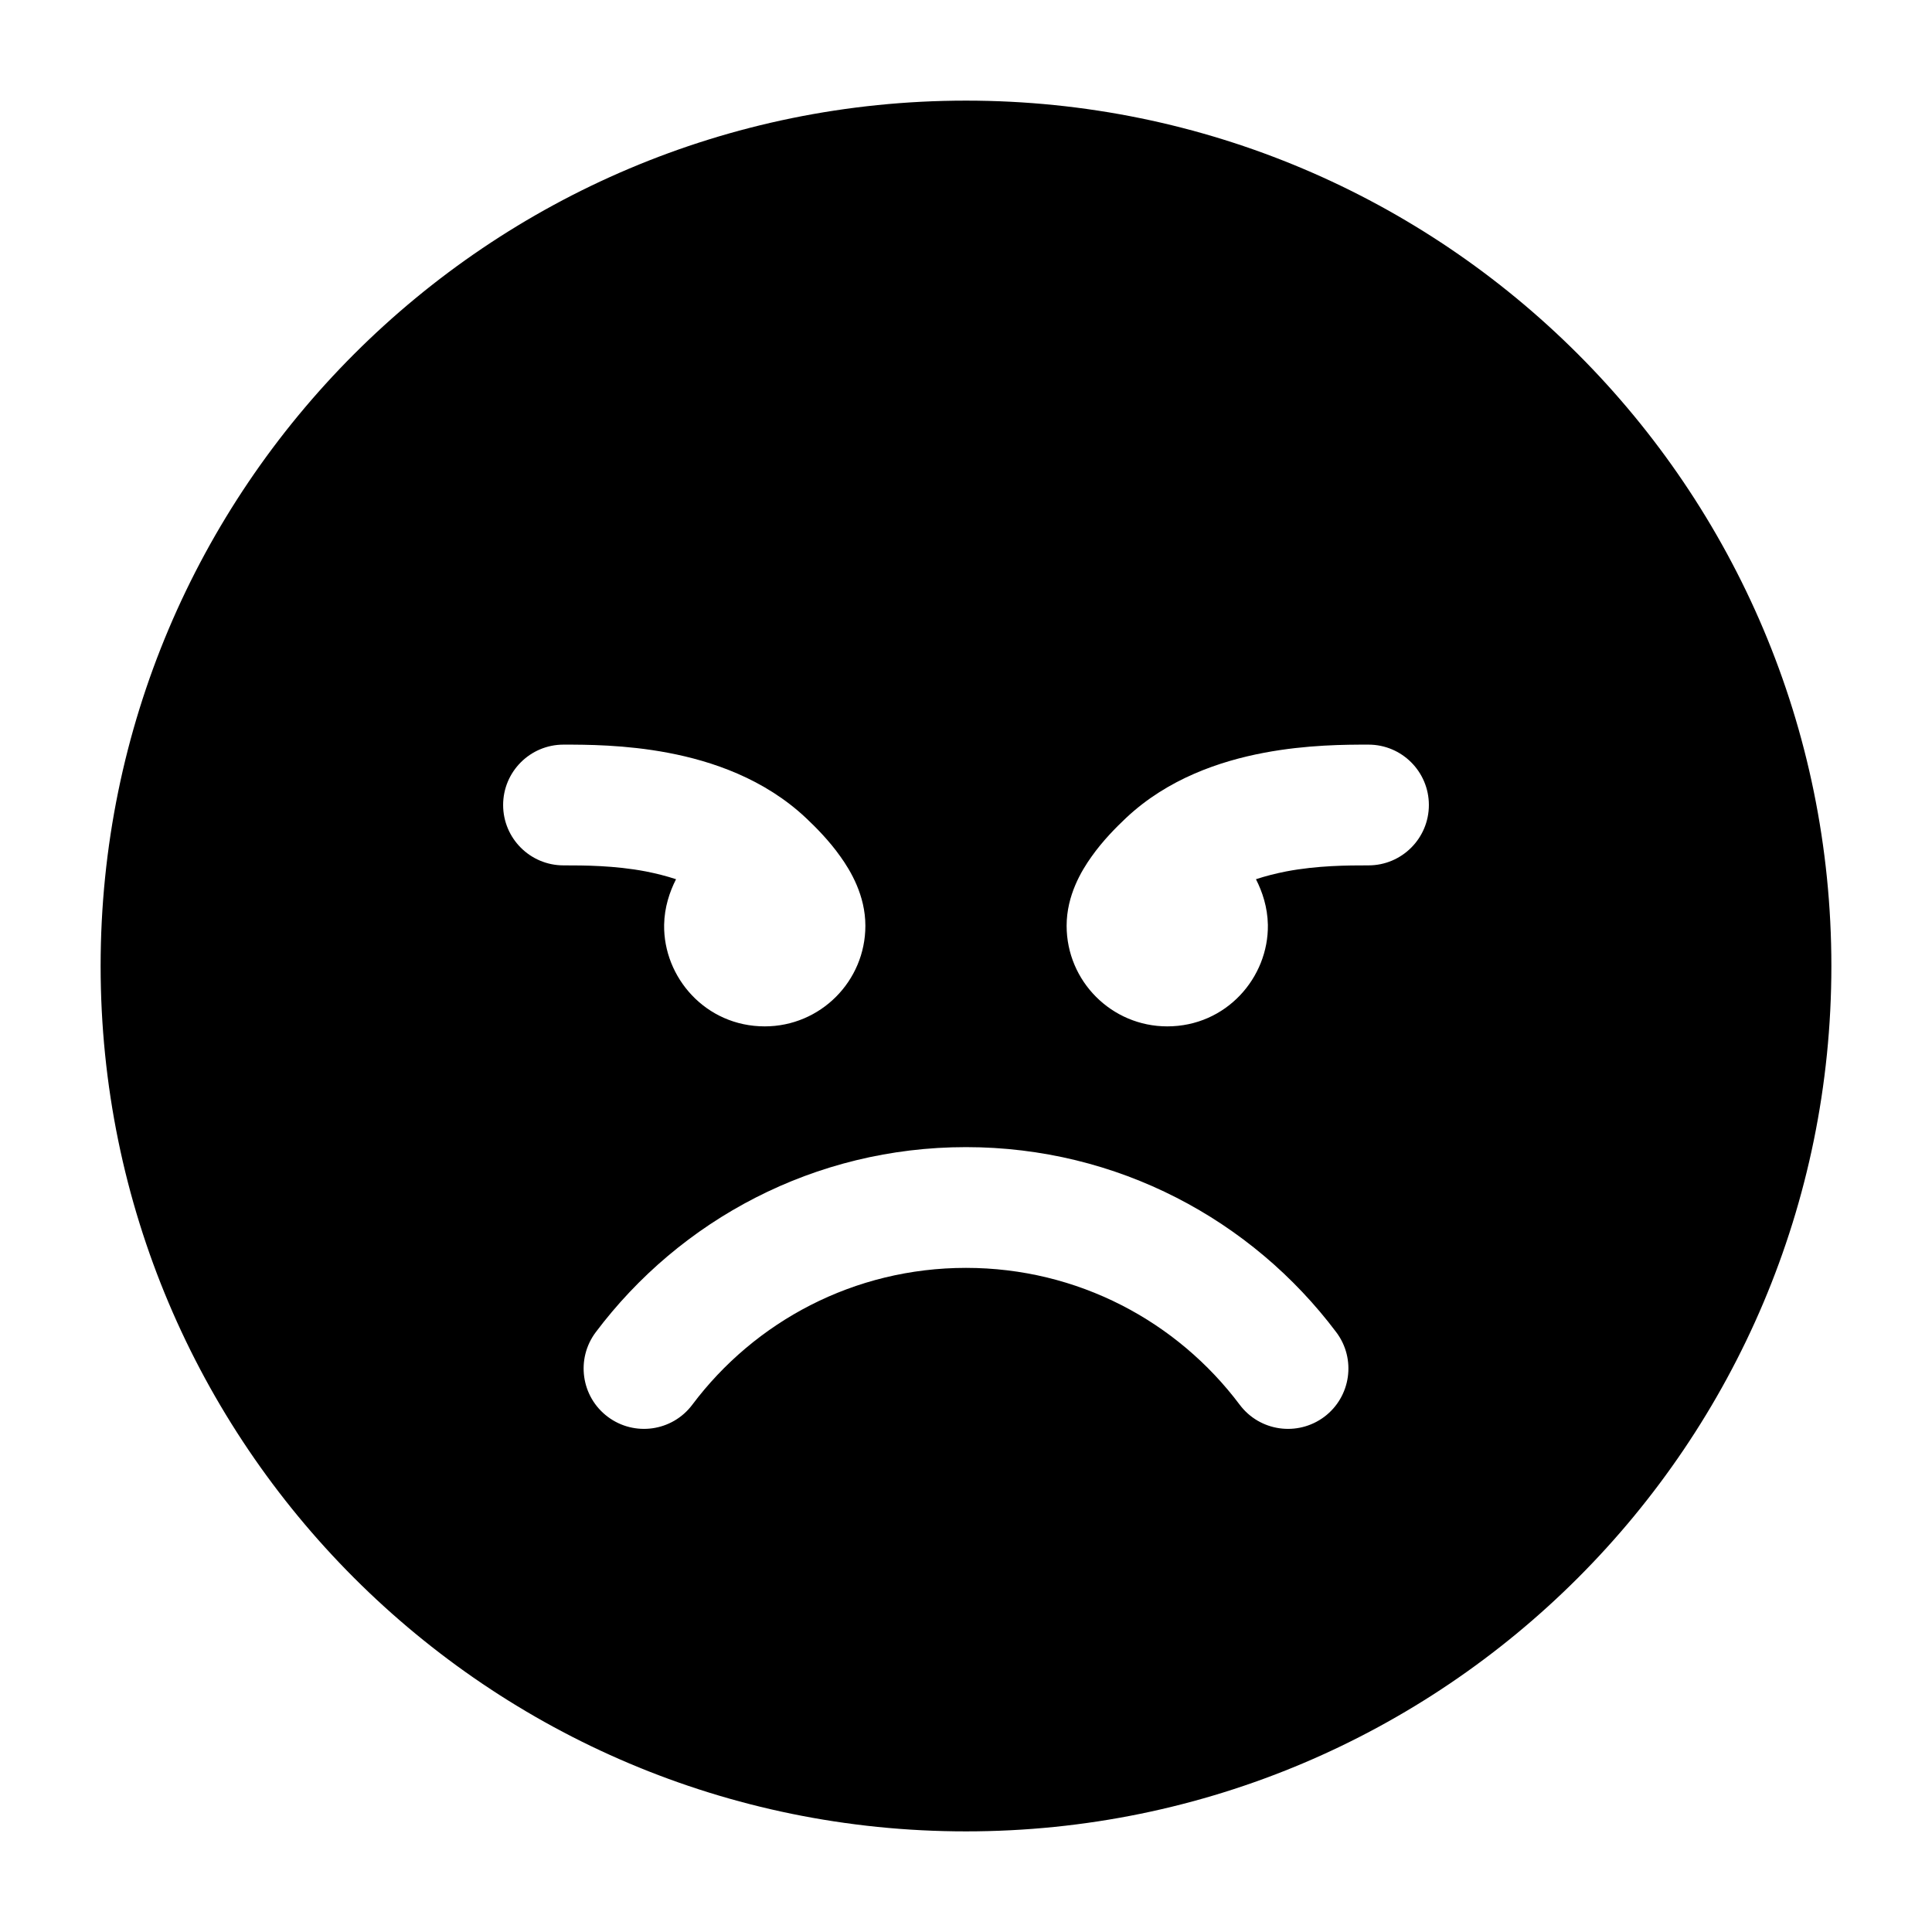 <svg width="24" height="24" viewBox="0 0 24 24" xmlns="http://www.w3.org/2000/svg">
    <path fill-rule="evenodd" clip-rule="evenodd" d="M1.25 12C1.25 6.063 6.063 1.25 12 1.25C17.937 1.25 22.75 6.063 22.75 12C22.75 17.937 17.937 22.75 12 22.75C6.063 22.75 1.25 17.937 1.25 12ZM8.022 10.825C7.633 10.751 7.259 10.75 7 10.75C6.586 10.75 6.25 10.414 6.25 10C6.25 9.586 6.586 9.25 7 9.25L7.01 9.25H7.01C7.272 9.25 7.767 9.25 8.302 9.352C8.839 9.454 9.492 9.671 10.014 10.163C10.136 10.278 10.302 10.445 10.441 10.642C10.567 10.818 10.75 11.124 10.75 11.5C10.75 12.19 10.19 12.75 9.5 12.75C8.766 12.75 8.24 12.142 8.25 11.488C8.254 11.269 8.319 11.077 8.398 10.922C8.28 10.883 8.154 10.851 8.022 10.825ZM16.99 9.25L17 9.25C17.414 9.25 17.75 9.586 17.75 10C17.75 10.414 17.414 10.75 17 10.75C16.741 10.75 16.367 10.751 15.978 10.825C15.846 10.851 15.72 10.883 15.602 10.922C15.681 11.077 15.746 11.269 15.75 11.488C15.76 12.142 15.234 12.75 14.5 12.75C13.81 12.75 13.25 12.19 13.25 11.5C13.25 11.124 13.433 10.818 13.559 10.642C13.698 10.445 13.864 10.278 13.986 10.163C14.508 9.671 15.161 9.454 15.698 9.352C16.233 9.25 16.727 9.25 16.99 9.25H16.99ZM8.6 17.45C9.376 16.416 10.61 15.75 12 15.75C13.39 15.75 14.624 16.416 15.4 17.45C15.649 17.782 16.119 17.848 16.451 17.6C16.782 17.351 16.849 16.881 16.6 16.55C15.552 15.155 13.882 14.25 12 14.25C10.118 14.25 8.448 15.155 7.4 16.55C7.152 16.881 7.218 17.351 7.55 17.6C7.881 17.848 8.351 17.782 8.6 17.45Z"/>
</svg>
